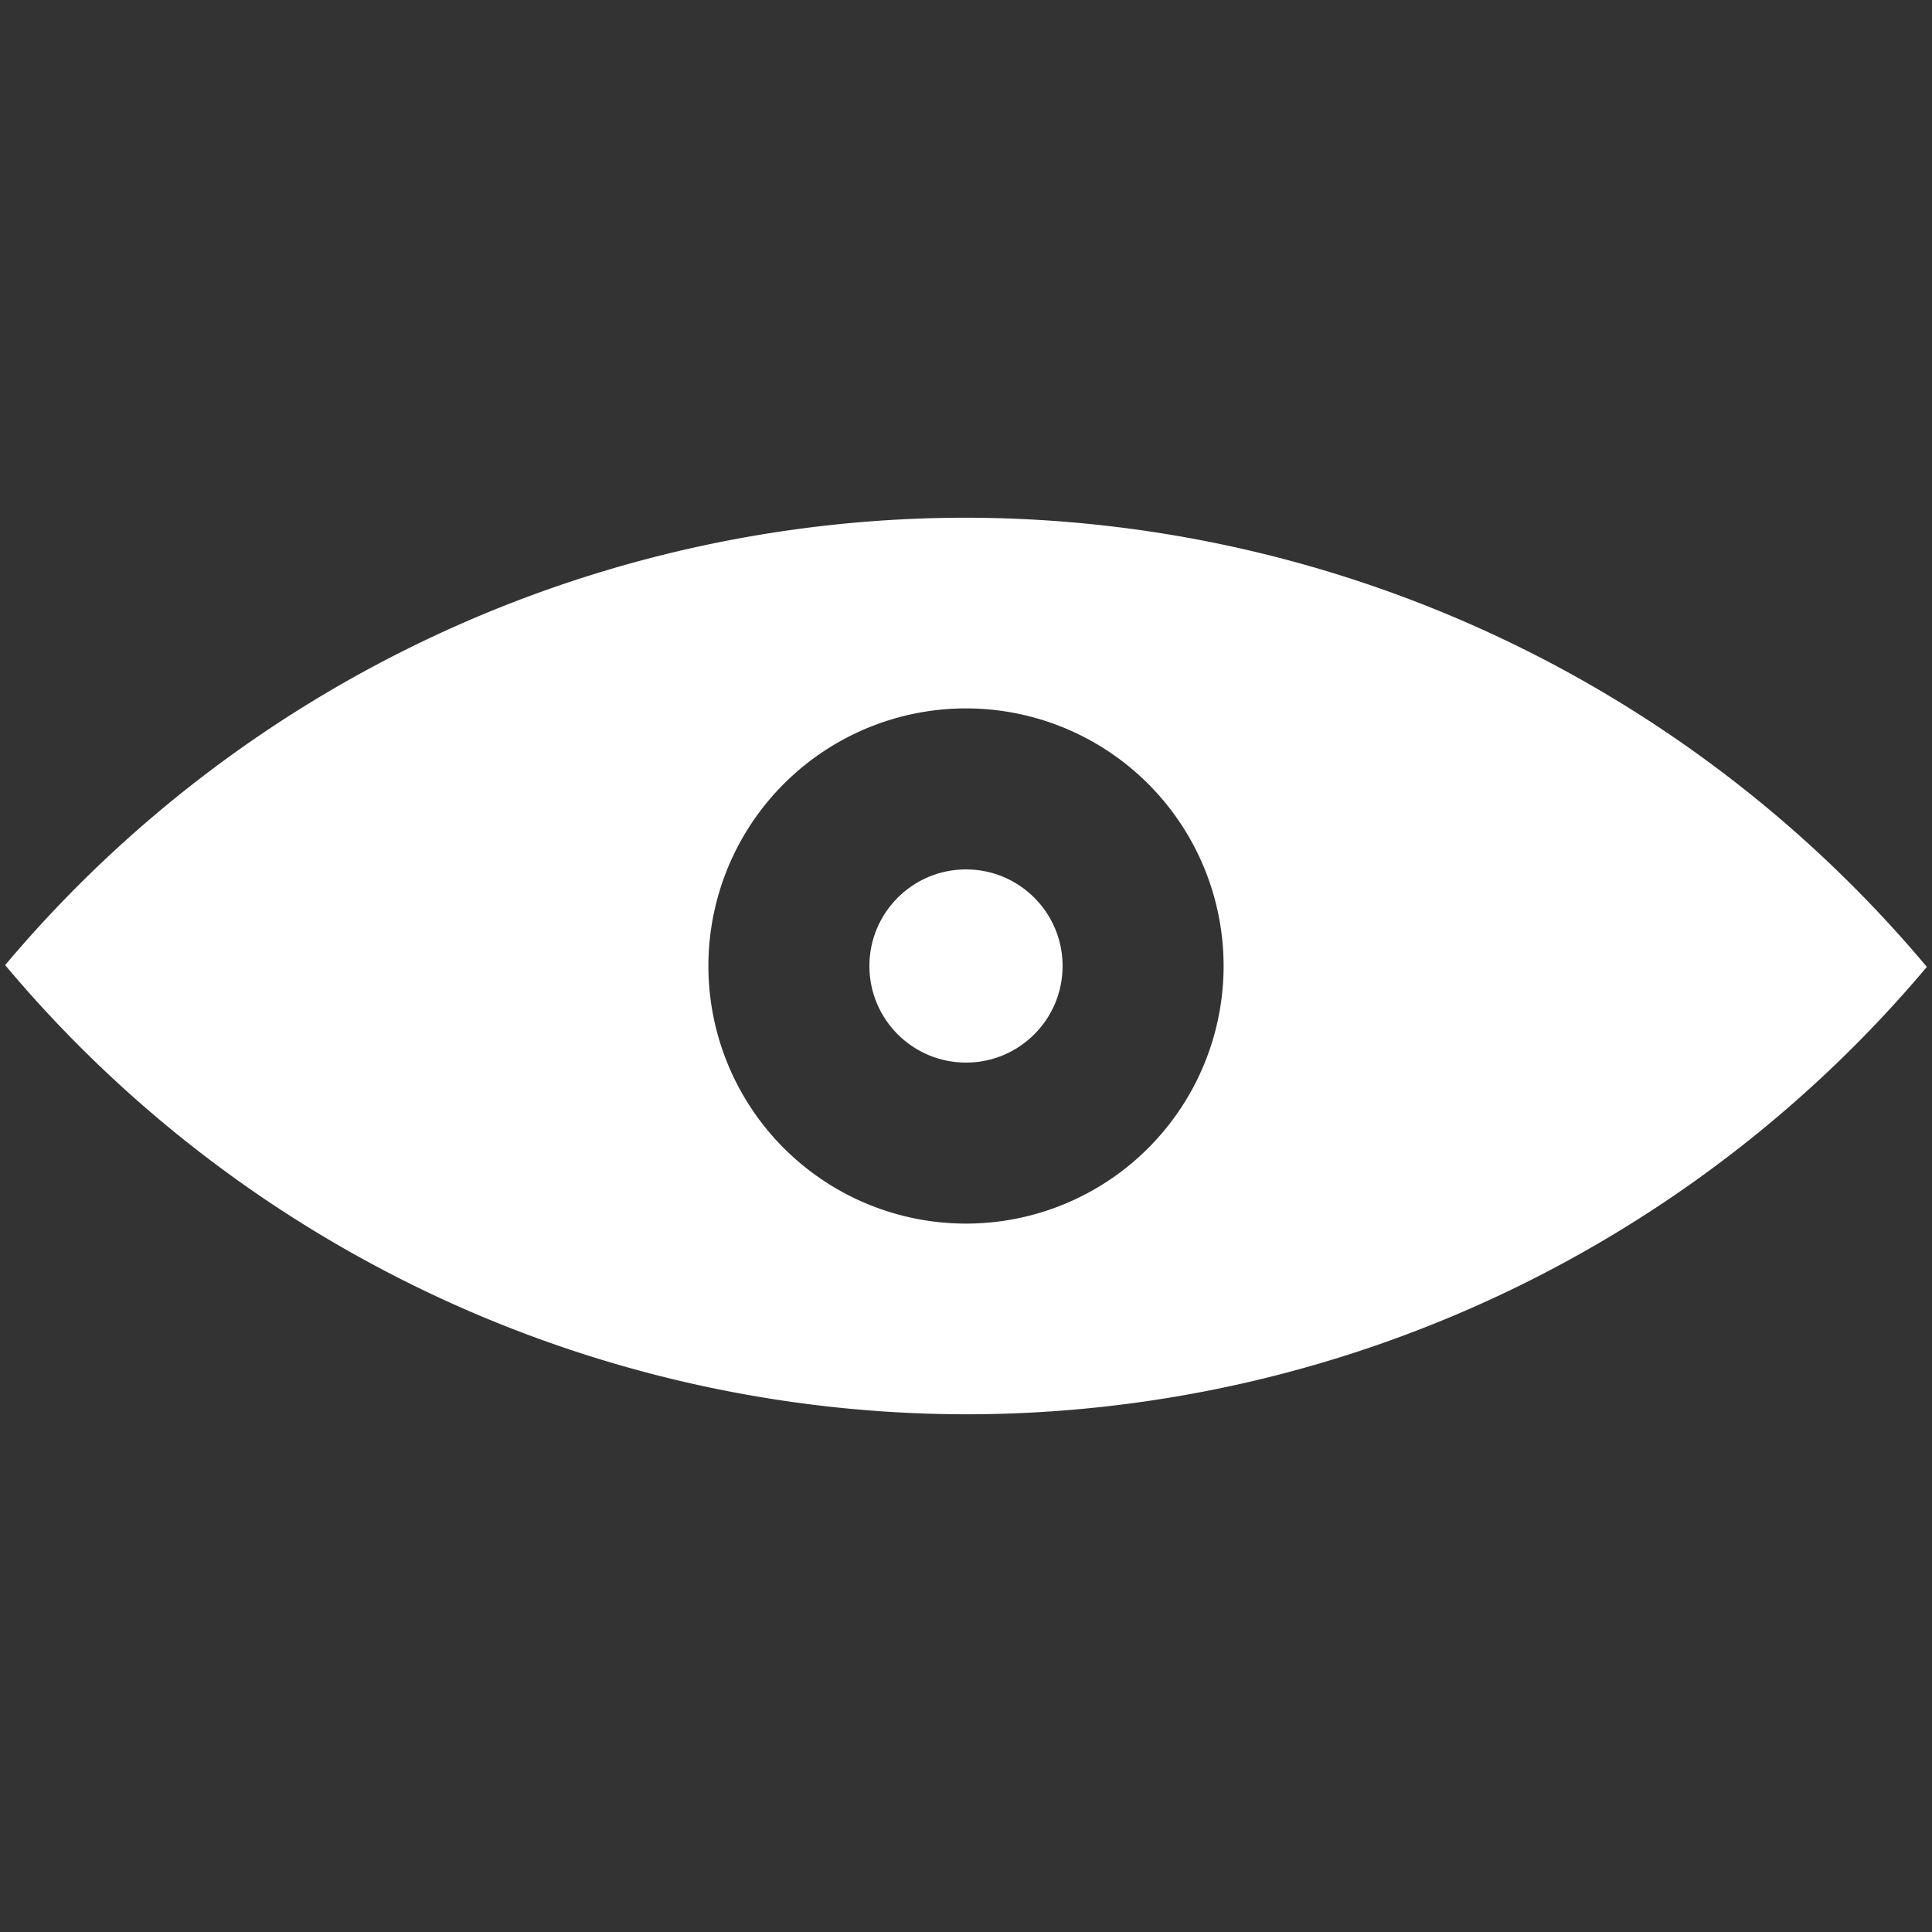 <svg xmlns="http://www.w3.org/2000/svg" viewBox="0 0 30 30" height="30" width="30"><rect x="0" y="0" width="30" height="30" fill="#333333" stroke="none"/><path d="M 15 8.039 A 19.5 19.5 0 0 0 0.08 14.986 A 19.5 19.5 0 0 0 15 21.961 A 19.5 19.5 0 0 0 29.92 15.014 A 19.5 19.5 0 0 0 15 8.039 z M 15 11 A 4 4 0 0 1 19 15 A 4 4 0 0 1 15 19 A 4 4 0 0 1 11 15 A 4 4 0 0 1 15 11 z" fill="#fff"/><circle cx="15" cy="15" r="1.5" fill="#fff"/></svg>